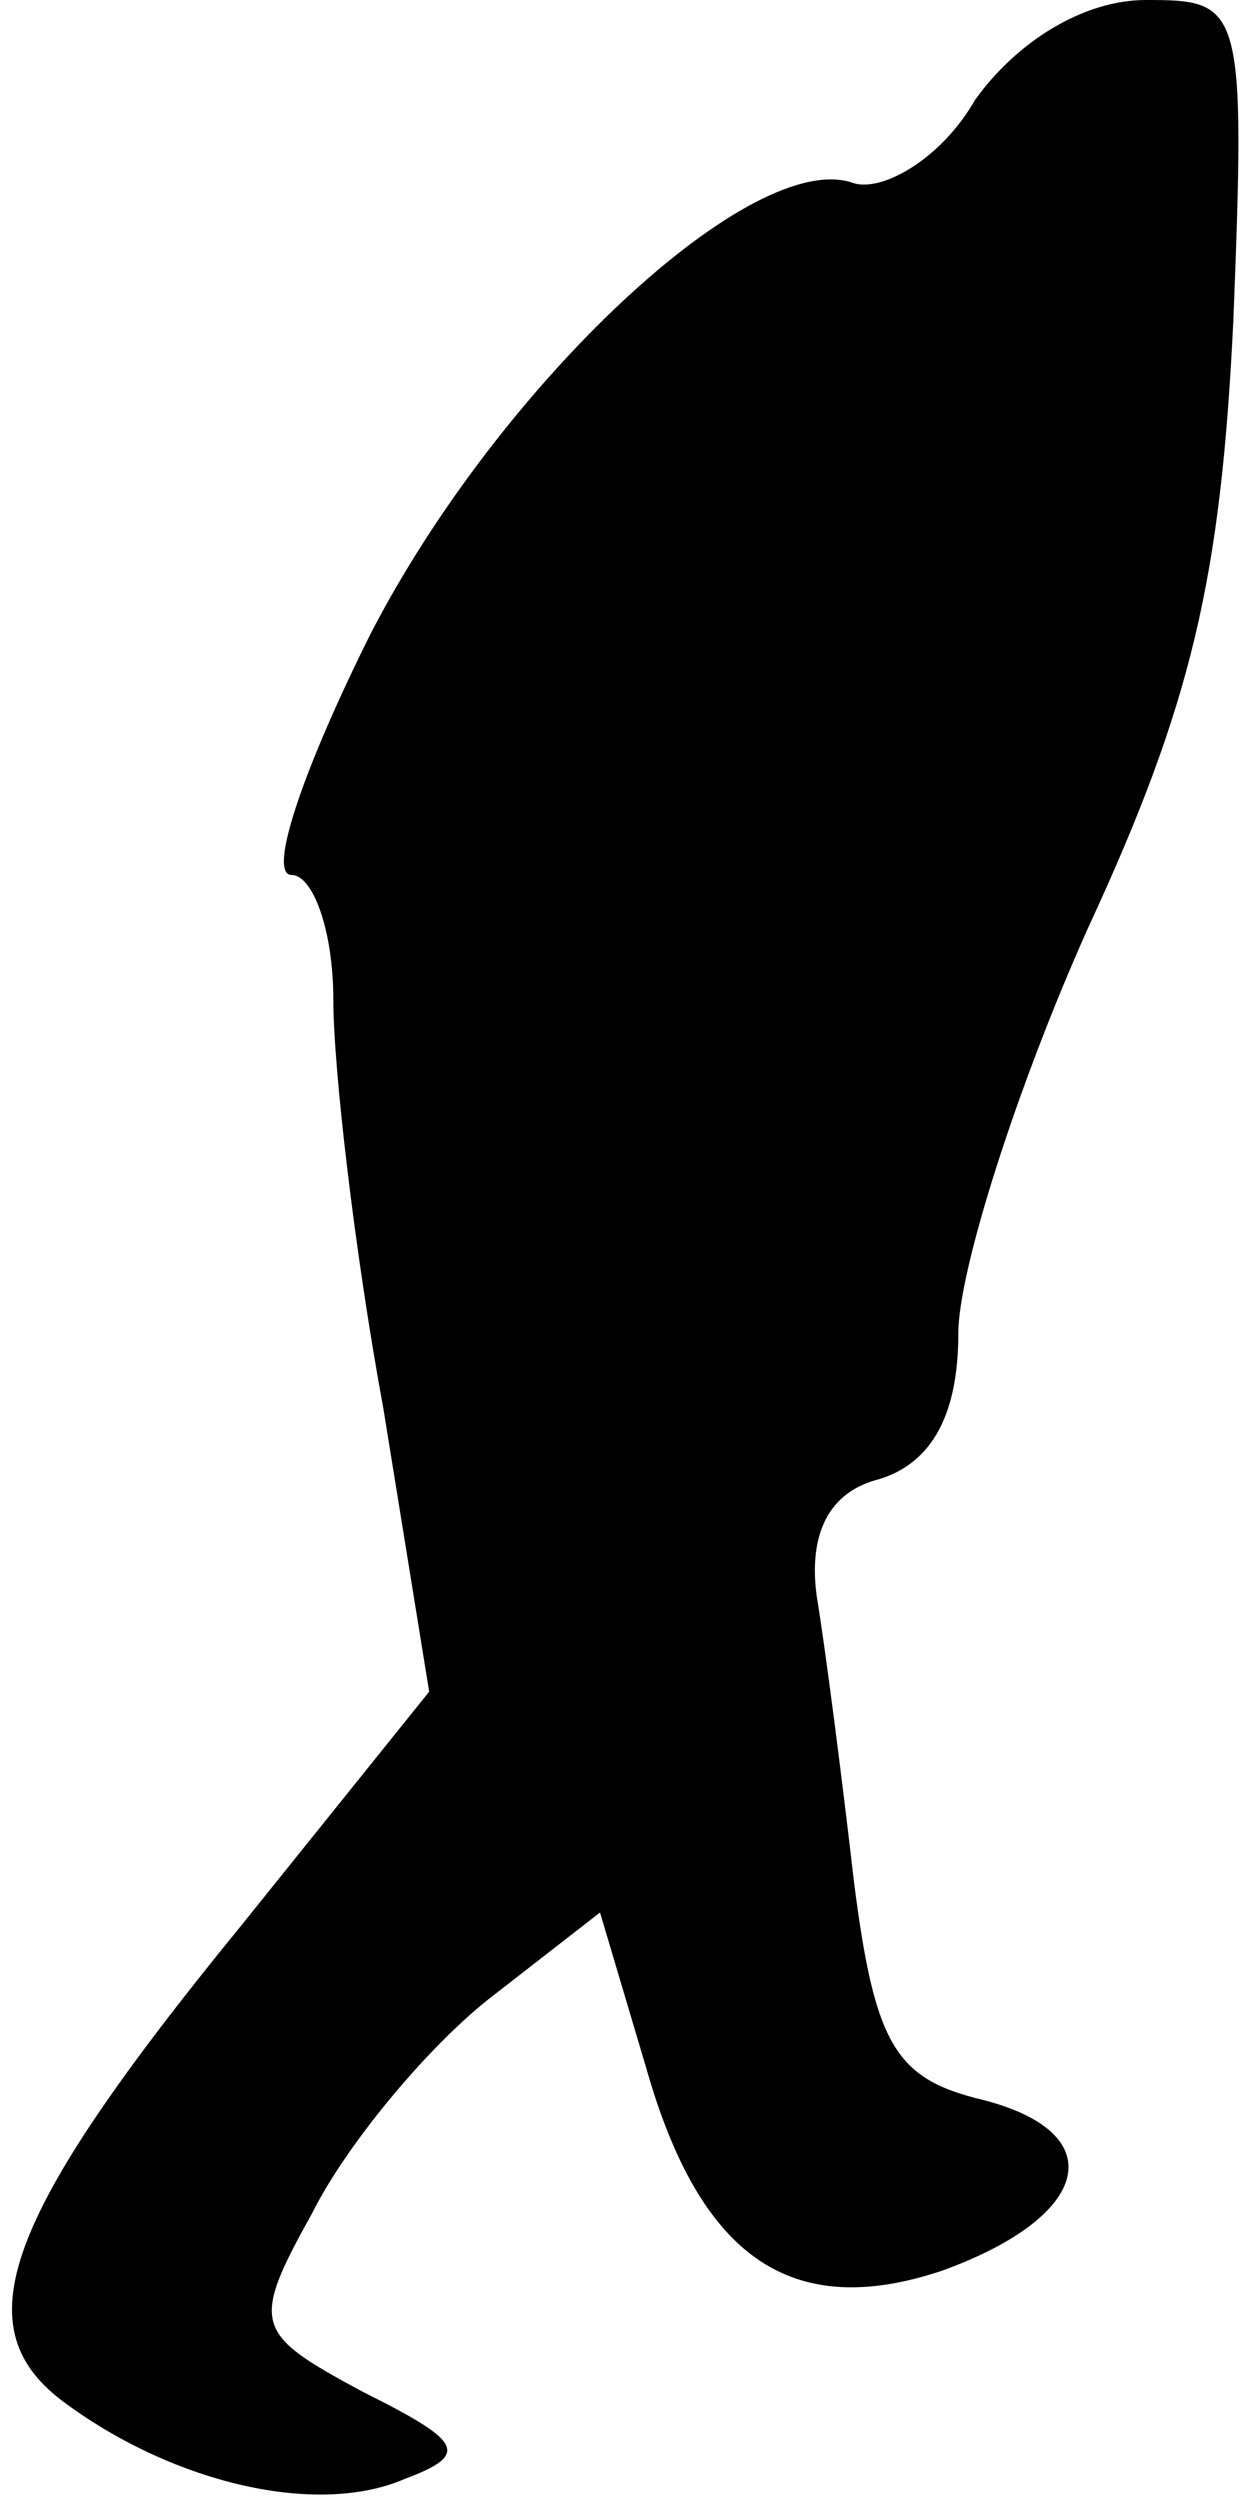 <?xml version="1.0" standalone="no"?>
<!DOCTYPE svg PUBLIC "-//W3C//DTD SVG 20010904//EN"
 "http://www.w3.org/TR/2001/REC-SVG-20010904/DTD/svg10.dtd">
<svg version="1.0" xmlns="http://www.w3.org/2000/svg"
 width="30pt" height="60pt" viewBox="0 0 30 60"
 preserveAspectRatio="xMidYMid meet">
<g transform="translate(0,60) scale(0.1,-0.1)"
fill="#000000" stroke="none">
<path fill="#000000" stroke="none" d="M234 576 c-8 -14 -22 -22 -29 -20 -24
9 -85 -48 -116 -108 -16 -32 -25 -58 -19 -58 5 0 10 -13 10 -30 0 -16 5 -60
12 -98 l11 -68 -45 -56 c-58 -71 -67 -97 -42 -115 26 -19 60 -27 81 -18 16 6
14 9 -10 21 -26 14 -27 16 -12 43 8 16 27 39 42 51 l27 21 11 -37 c13 -46 35
-61 71 -49 36 13 41 33 10 41 -21 5 -26 13 -31 52 -3 26 -7 57 -9 69 -2 15 3
25 15 28 13 4 19 16 19 35 0 15 14 59 31 97 25 54 32 84 35 146 3 76 2 77 -21
77 -15 0 -31 -10 -41 -24z"/>
</g>
</svg>
